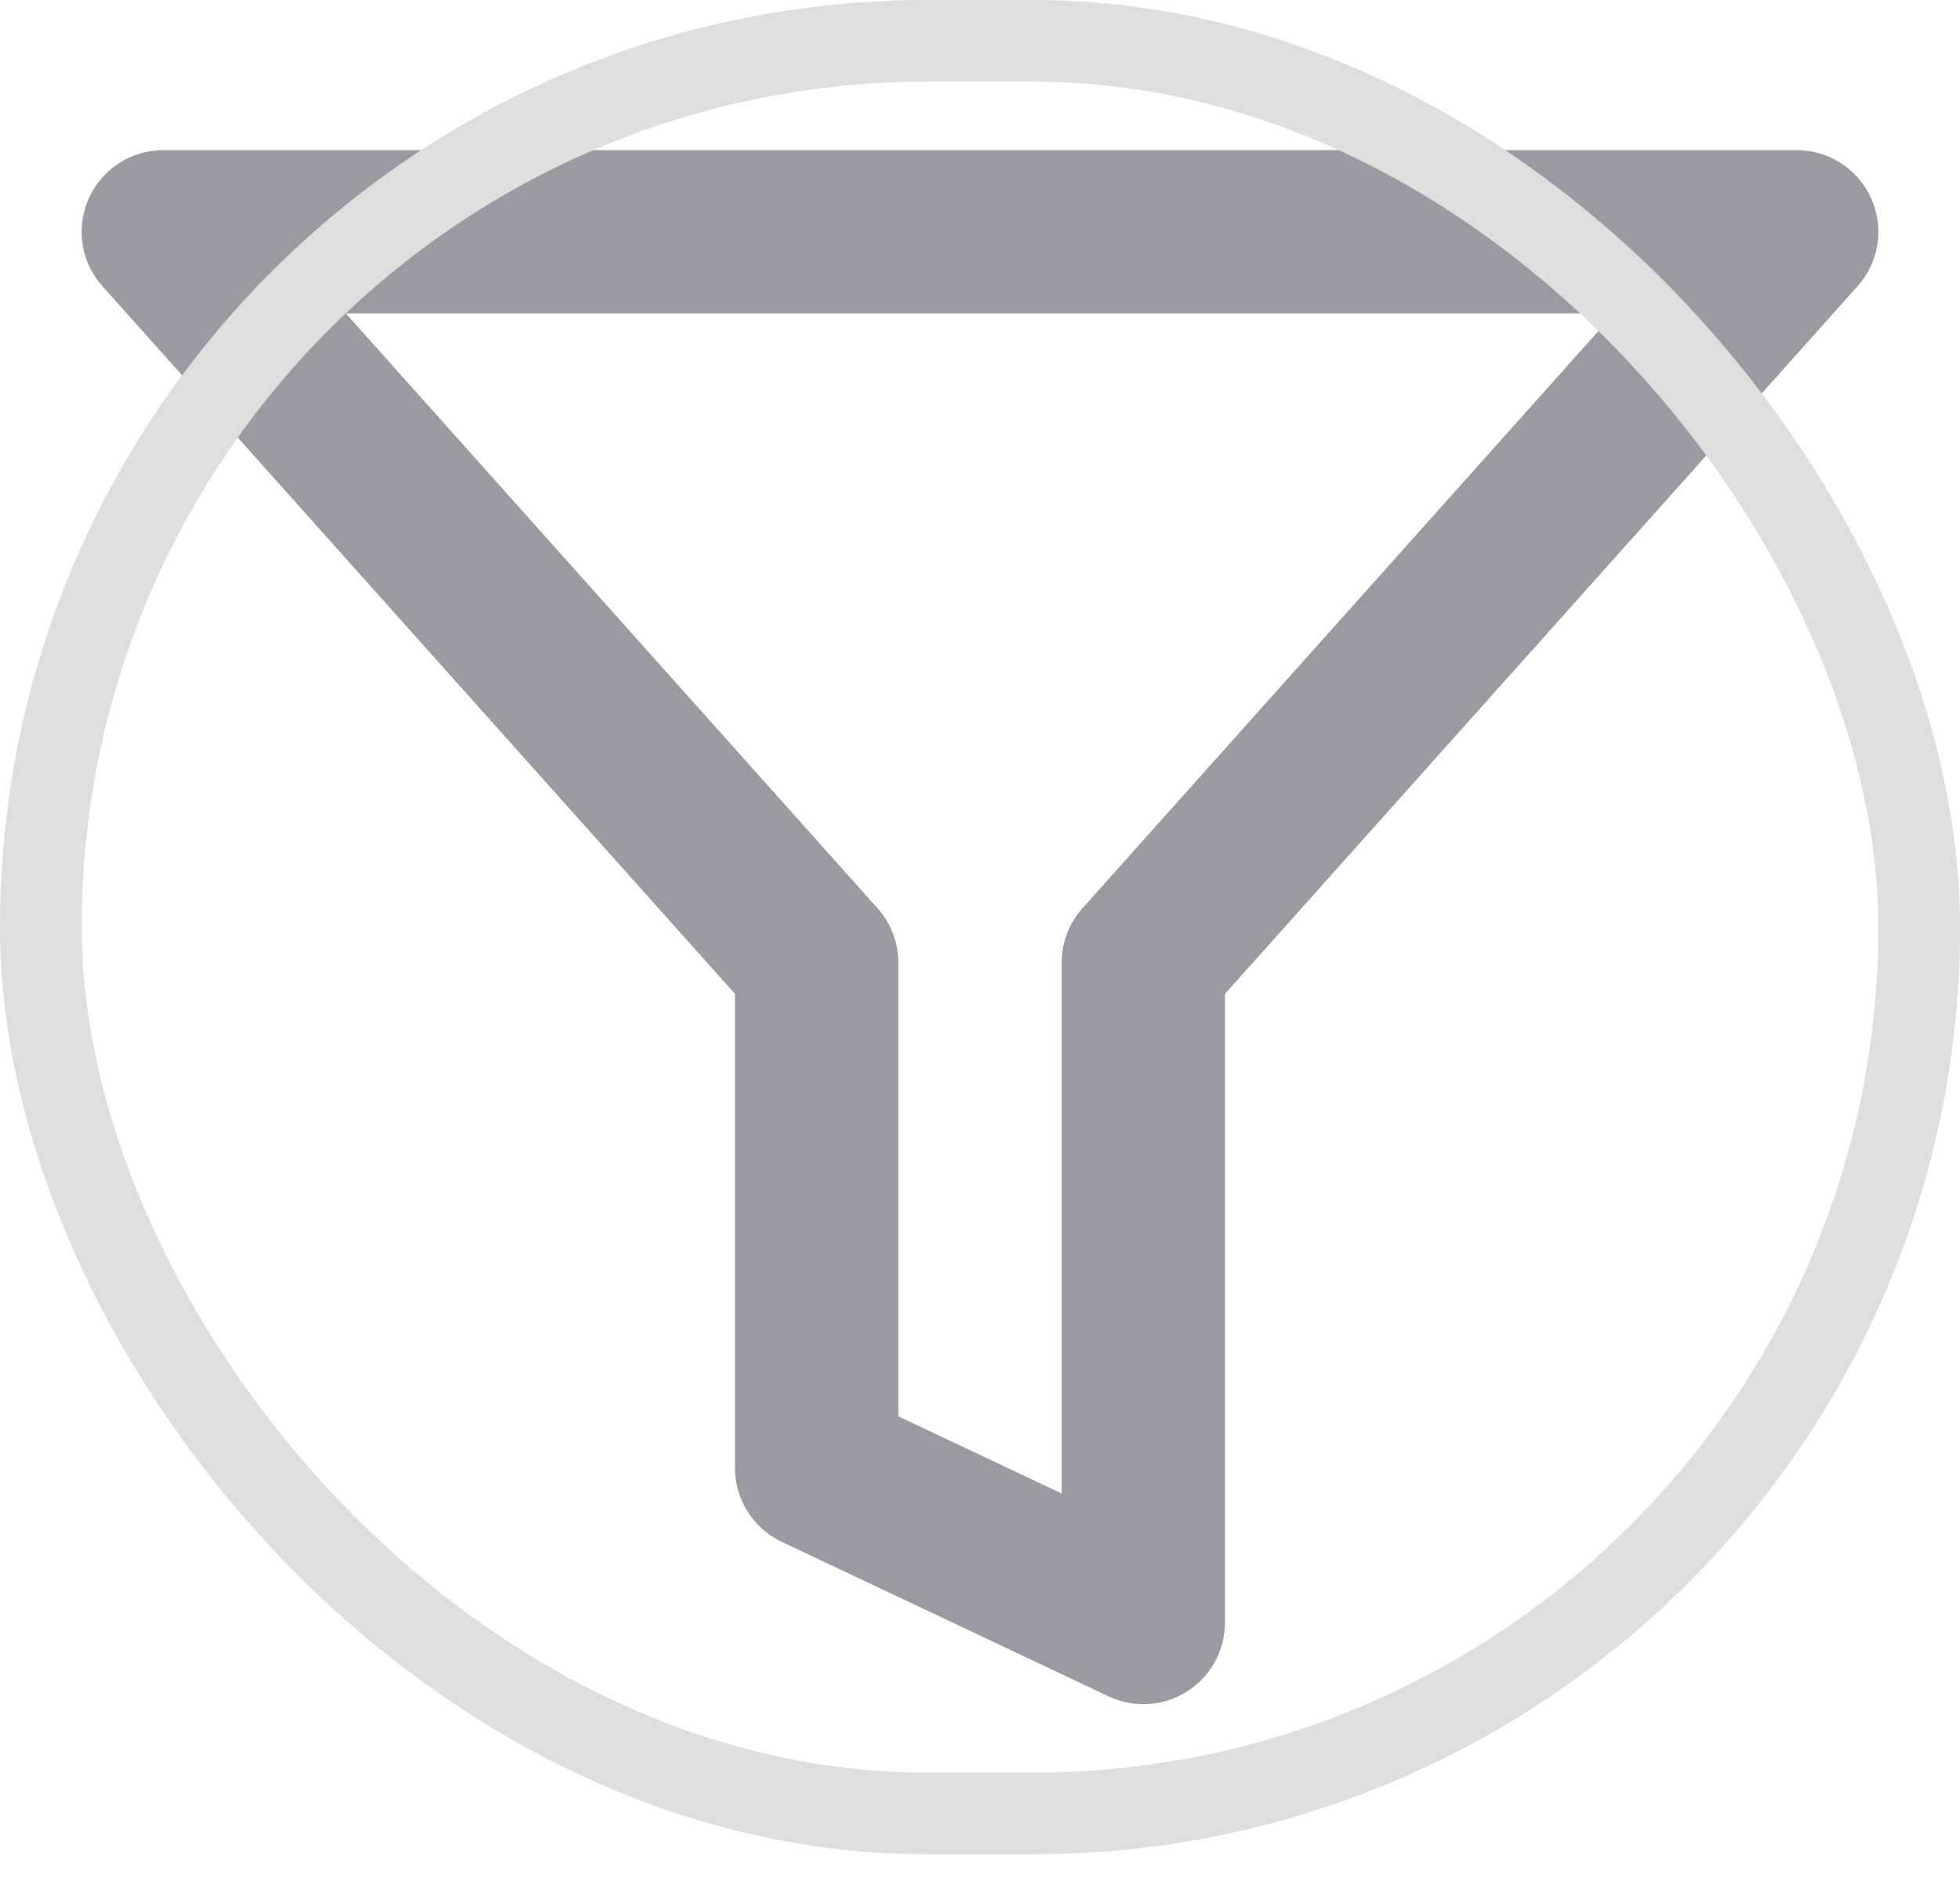 <svg xmlns="http://www.w3.org/2000/svg" width="24" height="23" viewBox="0 0 24 23" fill="none">
<path d="M22 2.839H2L10 11.791V17.98L14 19.872V11.791L22 2.839Z" stroke="#9B9AA2" stroke-width="2" stroke-linecap="round" stroke-linejoin="round"/>
<rect x="0.5" y="0.5" width="23" height="21.711" rx="10.855" stroke="#DEDEDE"/>
</svg>